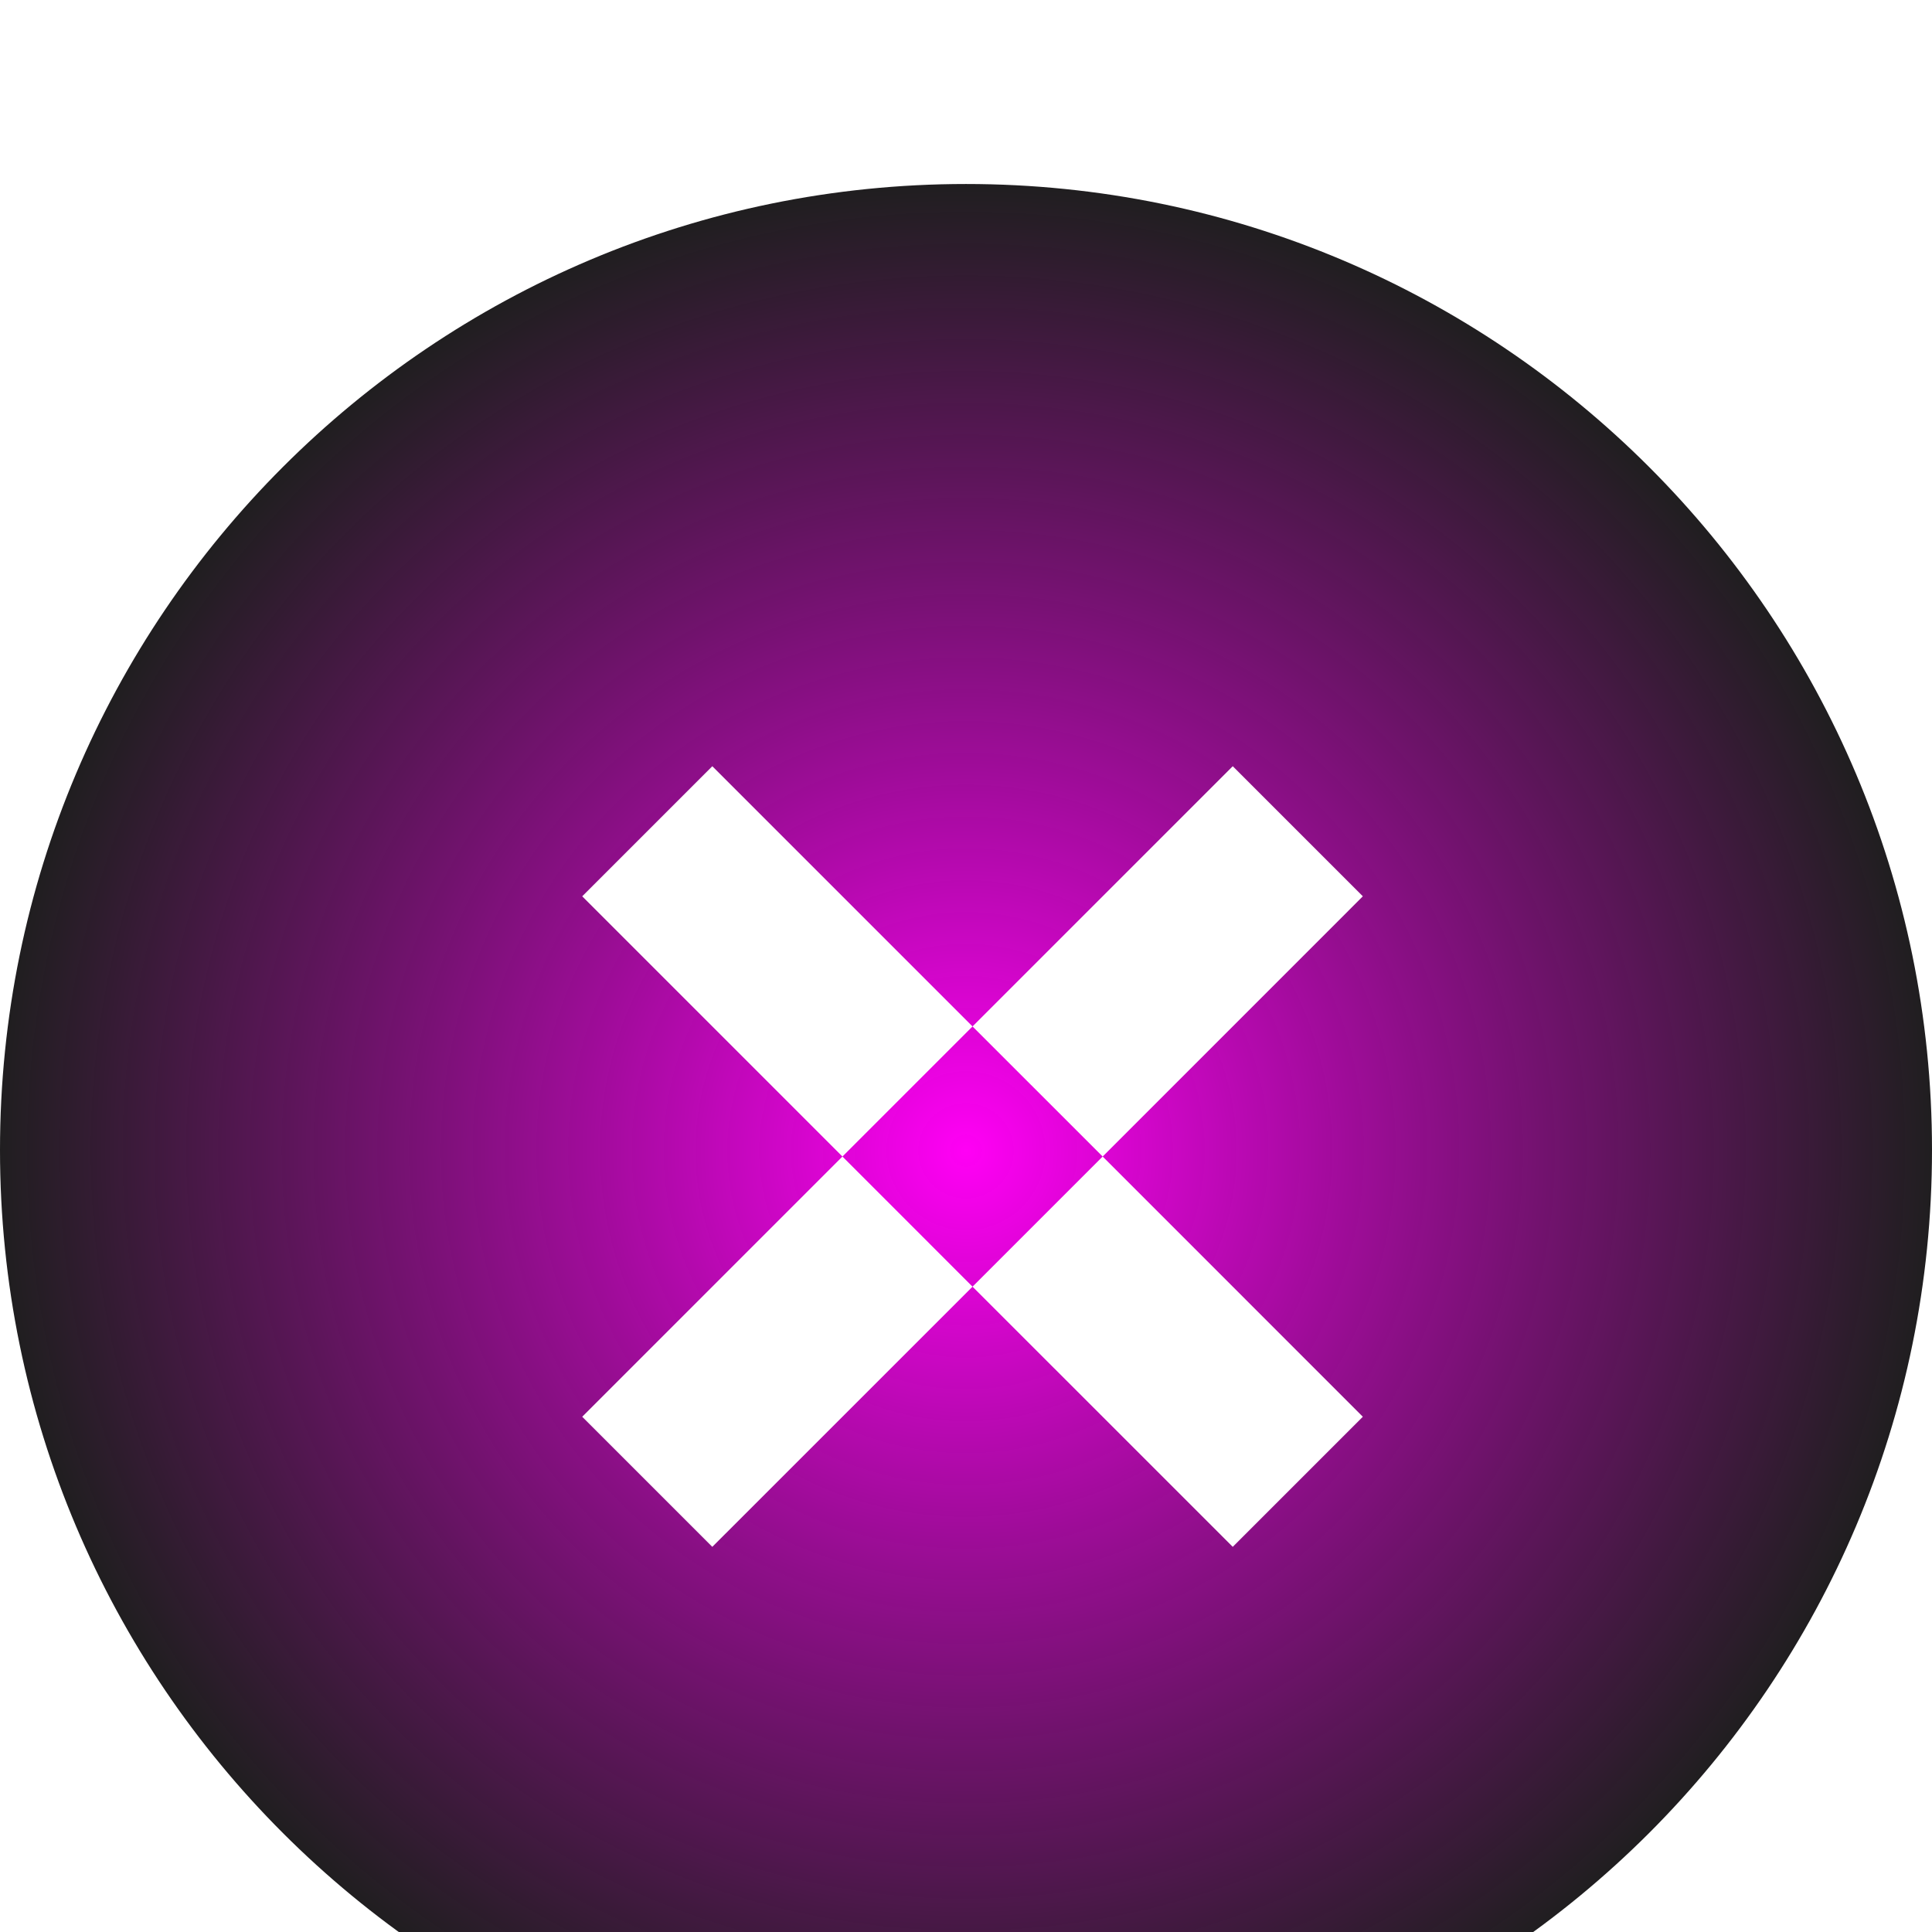 <svg width="42" height="42" viewBox="0 0 42 42" fill="none" xmlns="http://www.w3.org/2000/svg">
<g filter="url(#filter0_i)">
<path fill-rule="evenodd" clip-rule="evenodd" d="M21 42C32.598 42 42 32.598 42 21C42 9.402 32.598 0 21 0C9.402 0 0 9.402 0 21C0 32.598 9.402 42 21 42ZM12.657 15.485L15.485 12.657L21.142 18.314L18.314 21.142L12.657 15.485ZM21.142 23.971L18.314 21.142L12.657 26.799L15.485 29.627L21.142 23.971ZM23.971 21.142L21.142 18.314L26.799 12.657L29.627 15.485L23.971 21.142ZM23.971 21.142L21.142 23.971L26.799 29.627L29.627 26.799L23.971 21.142Z" fill="url(#paint0_radial)"/>
</g>
<defs>
<filter id="filter0_i" x="0" y="0" width="42" height="46" filterUnits="userSpaceOnUse" color-interpolation-filters="sRGB">
<feFlood flood-opacity="0" result="BackgroundImageFix"/>
<feBlend mode="normal" in="SourceGraphic" in2="BackgroundImageFix" result="shape"/>
<feColorMatrix in="SourceAlpha" type="matrix" values="0 0 0 0 0 0 0 0 0 0 0 0 0 0 0 0 0 0 127 0" result="hardAlpha"/>
<feOffset dy="4"/>
<feGaussianBlur stdDeviation="2"/>
<feComposite in2="hardAlpha" operator="arithmetic" k2="-1" k3="1"/>
<feColorMatrix type="matrix" values="0 0 0 0 0.742 0 0 0 0 0.04 0 0 0 0 0.587 0 0 0 0.97 0"/>
<feBlend mode="normal" in2="shape" result="effect1_innerShadow"/>
</filter>
<radialGradient id="paint0_radial" cx="0" cy="0" r="1" gradientUnits="userSpaceOnUse" gradientTransform="translate(21 21) rotate(90) scale(21)">
<stop stop-color="#FF00F5"/>
<stop offset="1" stop-opacity="0.88"/>
</radialGradient>
</defs>
</svg>

